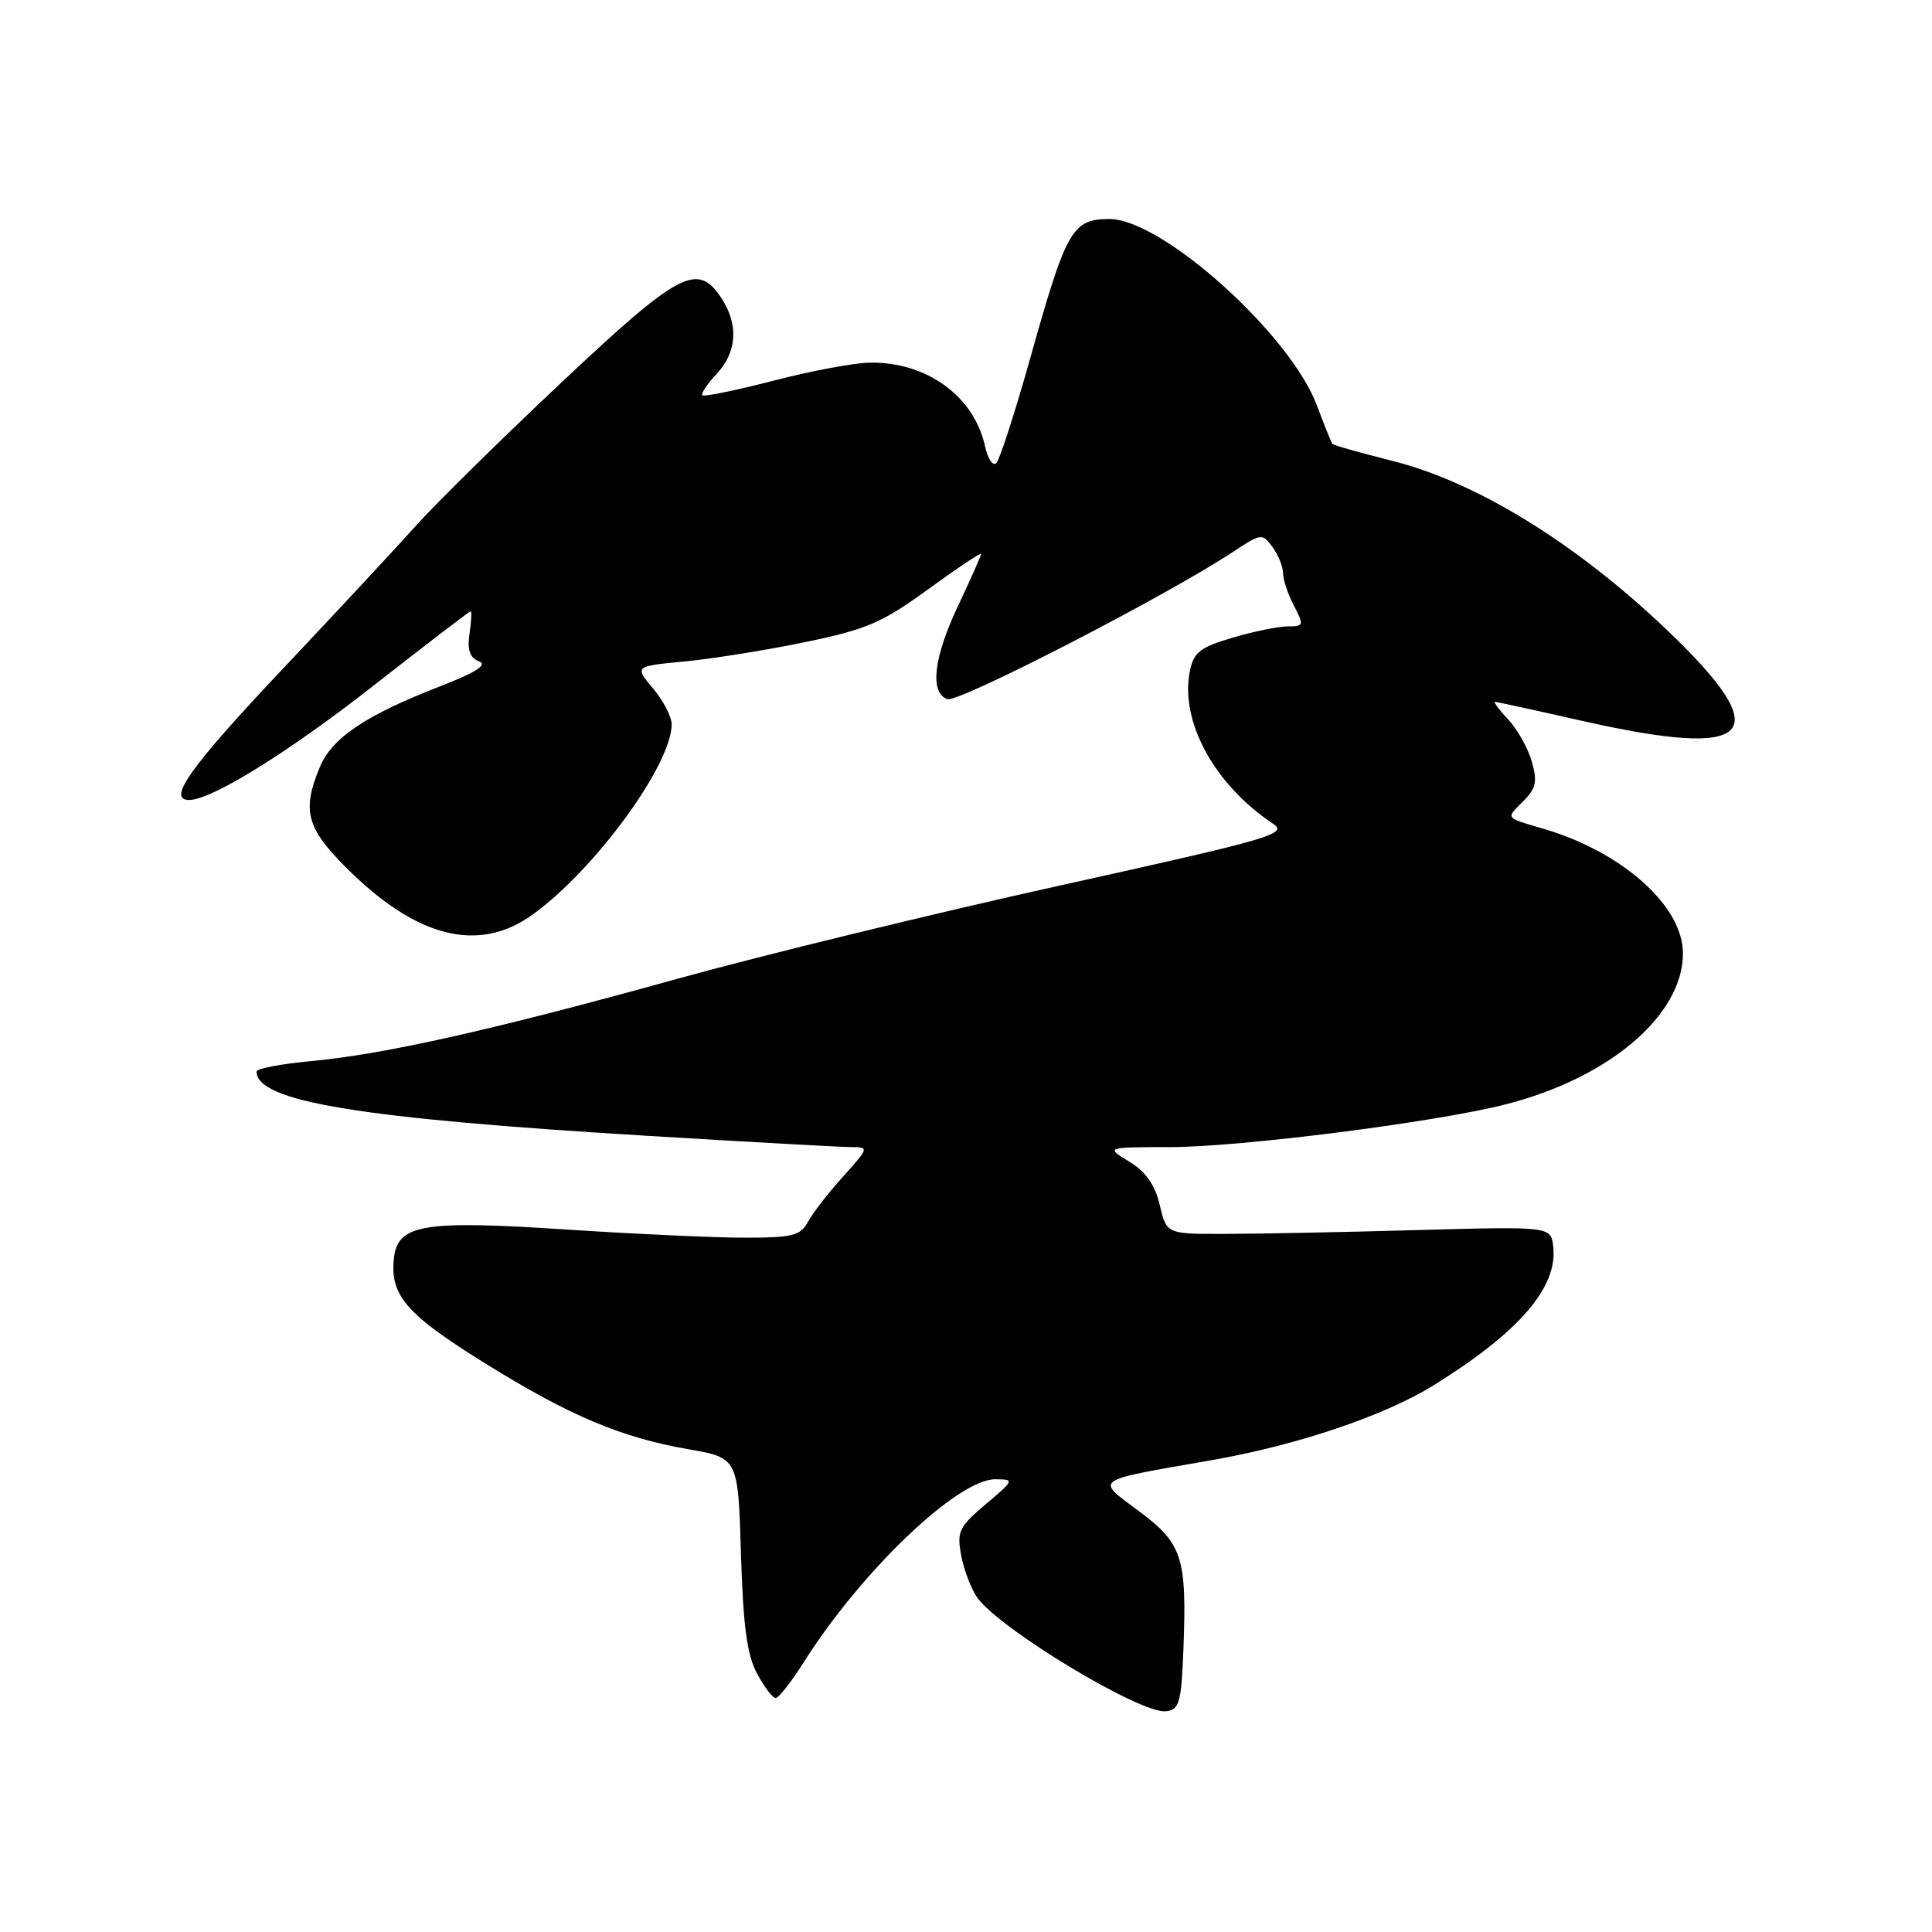 <?xml version="1.0" encoding="UTF-8" standalone="no"?>
<!DOCTYPE svg PUBLIC "-//W3C//DTD SVG 1.1//EN" "http://www.w3.org/Graphics/SVG/1.1/DTD/svg11.dtd" >
<svg xmlns="http://www.w3.org/2000/svg" xmlns:xlink="http://www.w3.org/1999/xlink" version="1.1" viewBox="0 0 256 256">
 <g >
 <path fill="currentColor"
d=" M 156.81 218.50 C 157.27 206.36 156.69 204.55 150.92 200.24 C 145.10 195.90 144.57 196.27 160.50 193.49 C 171.90 191.50 183.51 187.58 190.03 183.52 C 201.34 176.48 206.43 170.56 205.81 165.18 C 205.50 162.50 205.50 162.50 187.50 163.00 C 177.60 163.28 166.14 163.50 162.04 163.50 C 154.58 163.50 154.58 163.50 153.67 159.66 C 153.03 156.98 151.82 155.25 149.63 153.92 C 146.50 152.01 146.50 152.01 154.97 152.00 C 164.31 152.00 190.12 148.72 199.44 146.35 C 213.22 142.86 223.01 134.52 223.00 126.30 C 222.99 120.04 214.94 112.87 204.50 109.81 C 199.36 108.31 199.50 108.50 201.86 106.14 C 203.54 104.46 203.73 103.56 202.97 100.89 C 202.46 99.13 201.06 96.63 199.85 95.34 C 198.64 94.05 197.85 93.00 198.09 93.00 C 198.34 93.00 203.48 94.12 209.52 95.49 C 232.55 100.71 235.58 97.49 220.85 83.45 C 208.79 71.95 195.60 63.84 184.43 61.05 C 180.24 60.00 176.69 59.00 176.55 58.82 C 176.40 58.64 175.48 56.34 174.49 53.71 C 170.95 44.26 153.96 29.01 147.00 29.02 C 142.06 29.04 141.30 30.38 136.47 47.61 C 134.47 54.70 132.48 60.88 132.02 61.35 C 131.57 61.82 130.90 60.82 130.53 59.15 C 129.07 52.50 122.81 47.95 115.28 48.05 C 113.20 48.08 107.45 49.15 102.50 50.44 C 97.55 51.72 93.31 52.59 93.08 52.38 C 92.85 52.17 93.69 50.89 94.95 49.55 C 97.66 46.67 97.89 43.01 95.60 39.52 C 92.44 34.69 90.06 35.94 74.37 50.70 C 66.36 58.24 57.72 66.75 55.15 69.62 C 52.59 72.48 44.54 81.14 37.25 88.86 C 25.20 101.63 22.09 106.00 25.06 106.00 C 28.04 106.00 38.21 99.69 49.47 90.87 C 56.40 85.44 62.20 81.00 62.36 81.00 C 62.52 81.00 62.46 82.34 62.21 83.99 C 61.90 86.15 62.25 87.16 63.47 87.63 C 64.66 88.08 63.09 89.09 58.19 90.99 C 48.41 94.80 44.00 97.77 42.39 101.62 C 39.99 107.36 40.59 109.69 45.86 114.96 C 55.19 124.29 63.44 126.36 70.60 121.17 C 78.88 115.18 89.00 101.31 89.00 95.97 C 89.00 94.97 87.89 92.83 86.53 91.22 C 84.06 88.28 84.06 88.28 90.78 87.64 C 94.48 87.28 101.66 86.13 106.75 85.07 C 114.83 83.40 116.90 82.51 123.00 78.07 C 126.85 75.27 130.00 73.17 130.00 73.40 C 130.00 73.63 128.65 76.67 127.00 80.16 C 123.71 87.11 123.16 91.74 125.51 92.64 C 126.93 93.19 154.60 78.93 163.36 73.14 C 167.11 70.66 167.26 70.64 168.61 72.48 C 169.38 73.53 170.00 75.08 170.01 75.94 C 170.01 76.80 170.66 78.74 171.45 80.25 C 172.81 82.86 172.77 83.00 170.62 83.00 C 169.38 83.00 166.09 83.68 163.31 84.50 C 159.00 85.78 158.16 86.44 157.66 88.94 C 156.33 95.59 160.92 103.99 168.69 109.15 C 170.71 110.49 168.51 111.13 140.43 117.34 C 123.68 121.05 100.87 126.61 89.74 129.70 C 65.42 136.45 50.99 139.69 41.25 140.60 C 37.26 140.97 34.00 141.59 34.00 141.98 C 34.00 145.97 47.59 148.20 85.91 150.51 C 99.43 151.33 111.56 152.00 112.86 152.00 C 115.16 152.00 115.12 152.12 111.70 155.91 C 109.76 158.06 107.66 160.76 107.05 161.91 C 106.07 163.73 105.01 164.00 98.71 164.00 C 94.75 164.00 84.25 163.52 75.38 162.94 C 55.86 161.65 52.64 162.20 52.18 166.88 C 51.71 171.69 53.92 174.21 64.22 180.61 C 75.39 187.56 82.29 190.48 91.15 192.02 C 97.80 193.17 97.80 193.17 98.18 205.84 C 98.47 215.43 98.98 219.29 100.31 221.75 C 101.27 223.54 102.38 225.00 102.78 225.00 C 103.17 225.00 104.84 222.88 106.47 220.30 C 114.13 208.18 126.89 195.99 131.89 196.01 C 134.44 196.03 134.42 196.10 130.60 199.33 C 127.07 202.32 126.77 202.94 127.36 206.10 C 127.72 208.01 128.67 210.52 129.48 211.67 C 132.40 215.83 151.20 227.17 154.50 226.75 C 156.28 226.53 156.53 225.63 156.81 218.50 Z "/>
</g>
</svg>